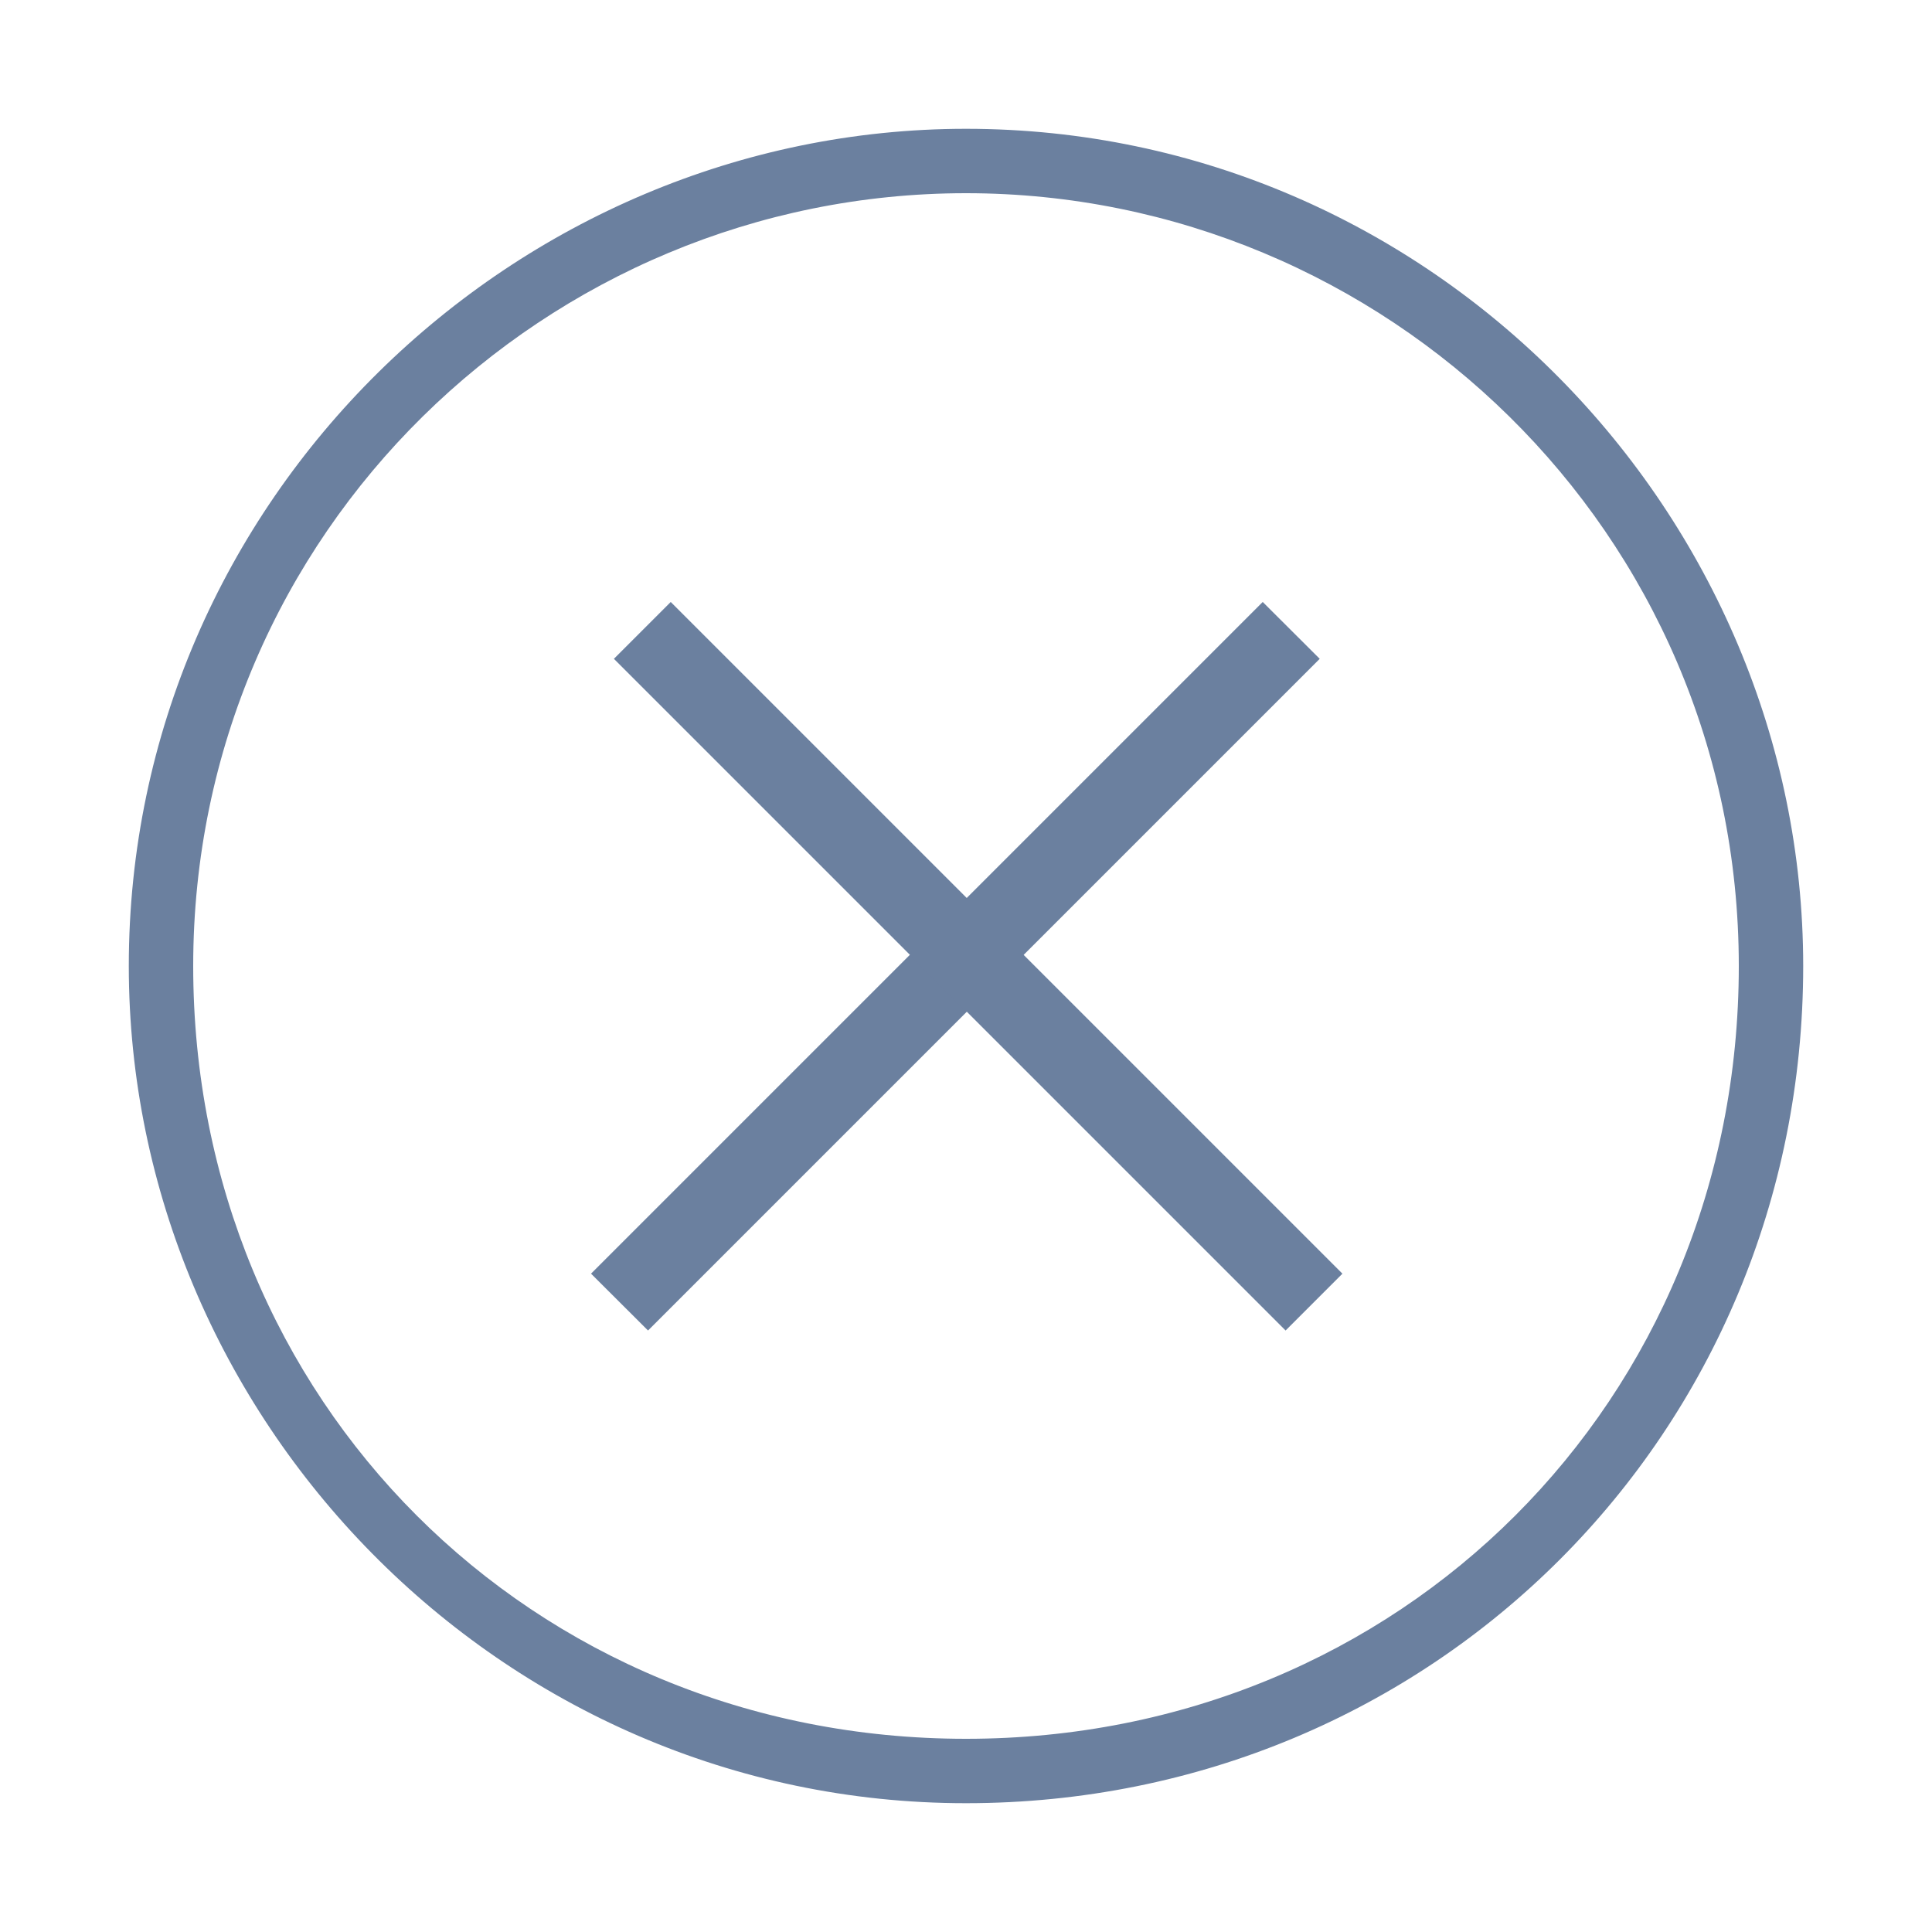 <svg viewBox="0 0 1024 1024" version="1.1" xmlns="http://www.w3.org/2000/svg" p-id="2357" xmlns:xlink="http://www.w3.org/1999/xlink" width="20" height="20"><defs><style type="text/css"></style></defs><path d="M669.269 319.061l30.208 30.123-356.011 356.011-30.208-30.123z" fill="#6B809F" p-id="2358"></path><path d="M355.499 319.061l356.011 356.011-30.123 30.123-356.011-356.011z" fill="#6B809F" p-id="2359"></path><path d="M512 955.733c-247.467 0-443.733-204.8-443.733-443.733 0-247.467 204.8-443.733 443.733-443.733 247.467 0 443.733 204.8 443.733 443.733 0 247.467-196.267 443.733-443.733 443.733z m0-853.333c-221.867 0-409.6 179.2-409.6 409.6s179.2 409.6 409.6 409.6 409.6-179.2 409.6-409.6-187.733-409.6-409.6-409.6z" fill="#6B809F" p-id="2360"></path></svg>
